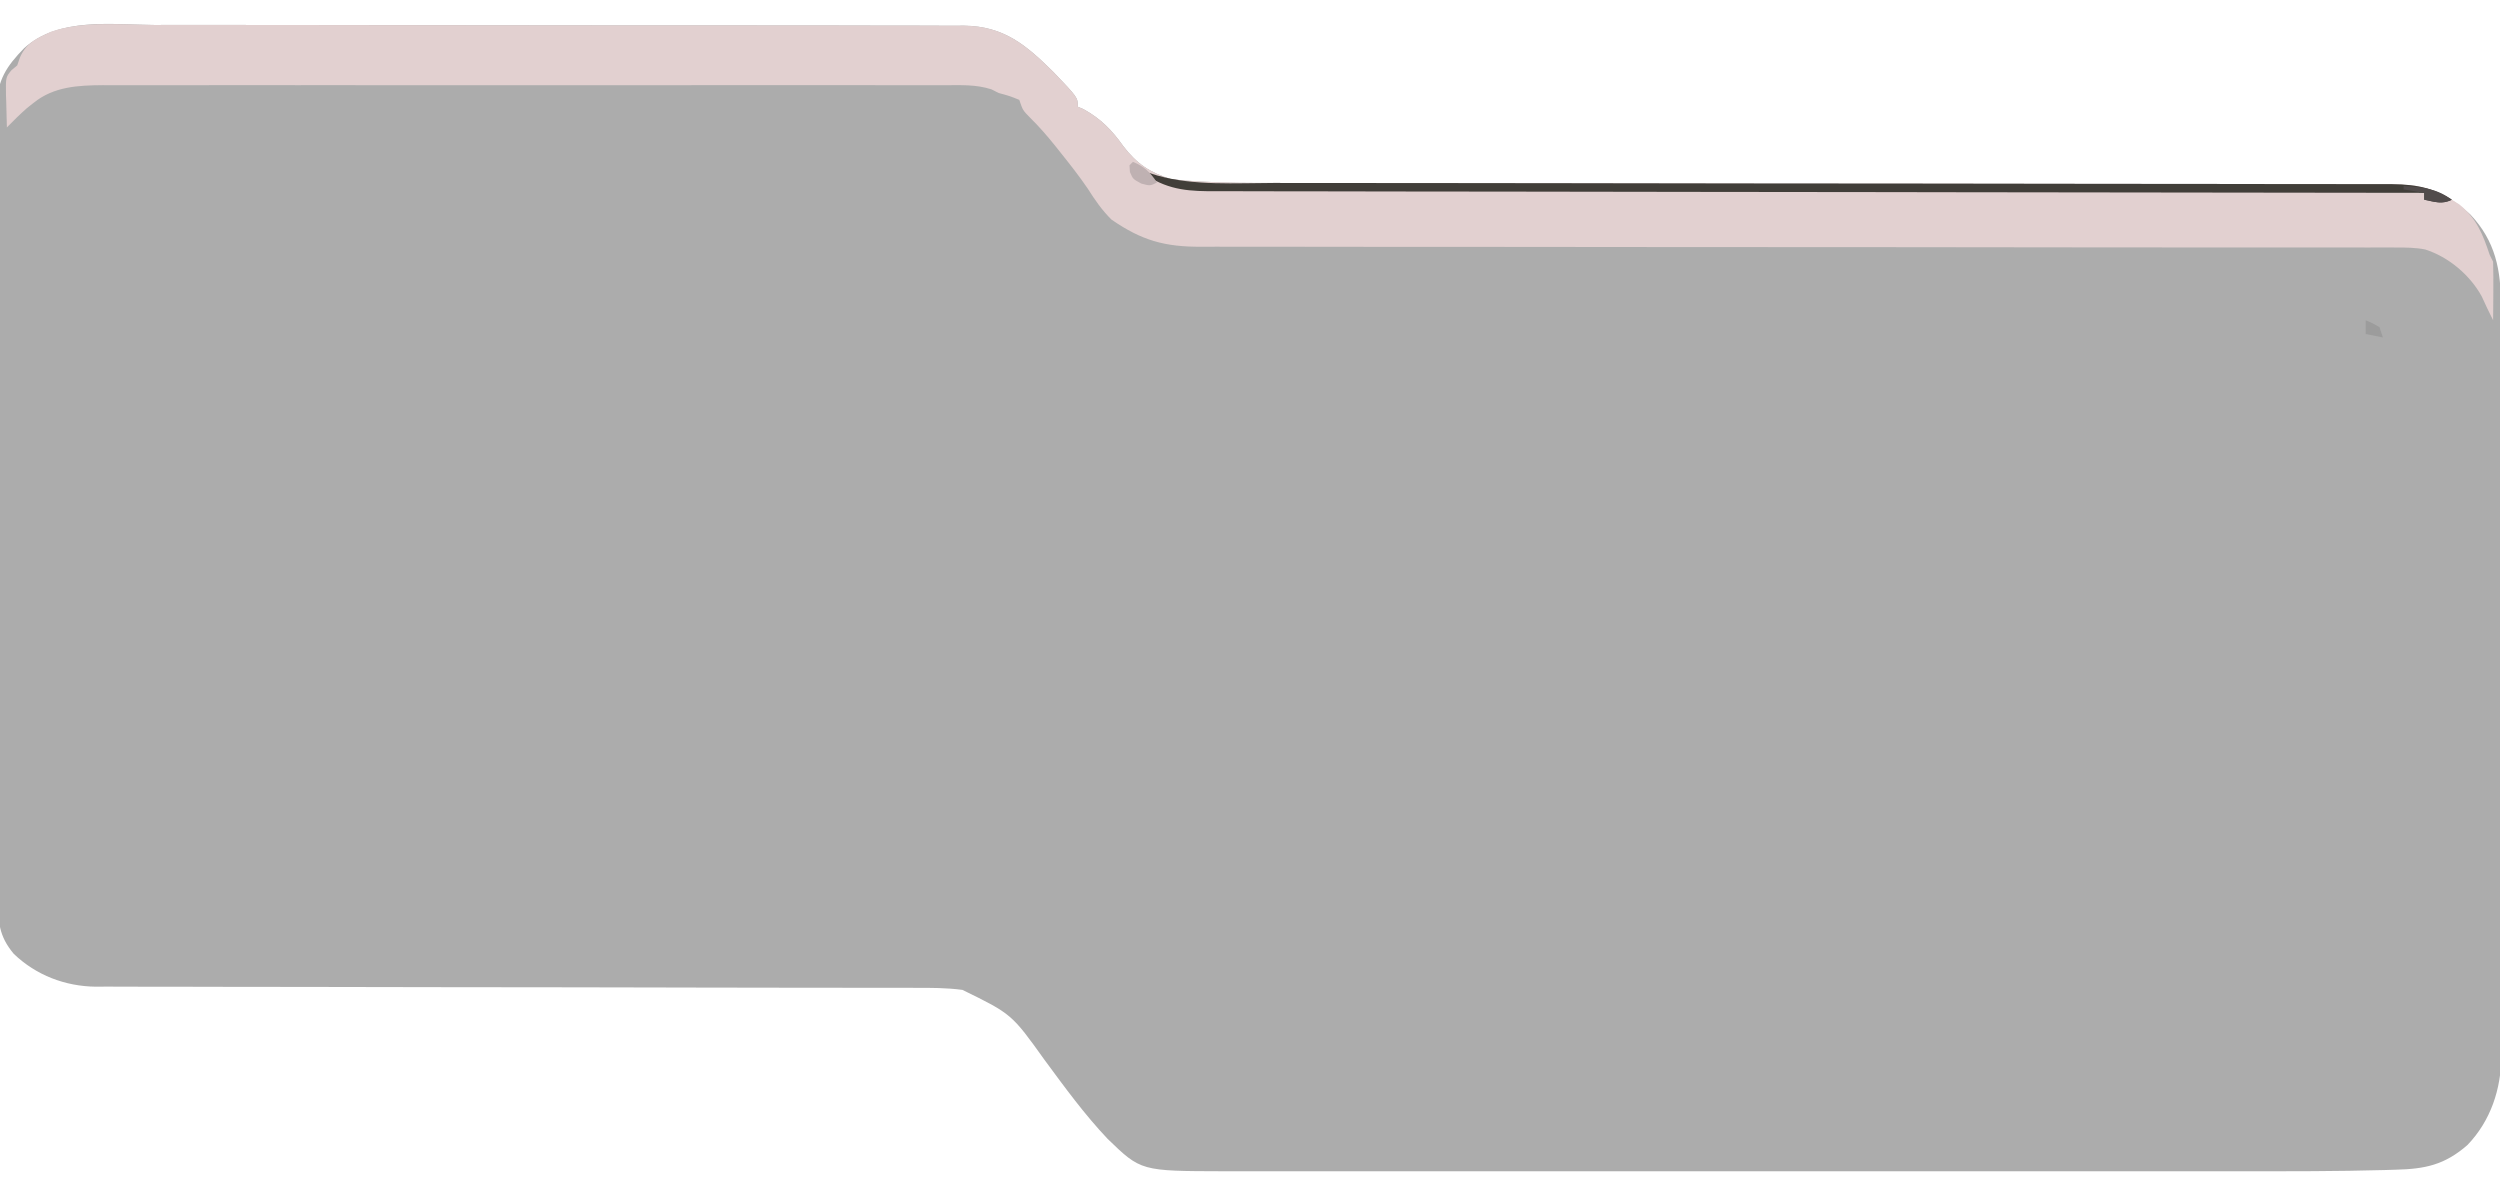 <?xml version="1.0" encoding="UTF-8"?>
<svg version="1.1" xmlns="http://www.w3.org/2000/svg" width="726" height="343">
<path d="M0 0 C2.639 -0.005 5.278 -0.012 7.917 -0.022 C14.319 -0.041 20.721 -0.028 27.123 -0.004 C34.586 0.024 42.049 0.02 49.512 0.016 C62.831 0.01 76.148 0.033 89.466 0.072 C102.377 0.11 115.287 0.124 128.198 0.113 C142.277 0.101 156.357 0.102 170.437 0.124 C171.939 0.127 173.441 0.129 174.943 0.131 C175.681 0.133 176.42 0.134 177.182 0.135 C182.379 0.143 187.577 0.142 192.775 0.138 C199.771 0.134 206.767 0.151 213.764 0.182 C216.331 0.191 218.898 0.193 221.465 0.187 C224.97 0.181 228.473 0.199 231.978 0.223 C232.993 0.216 234.008 0.208 235.054 0.2 C246.616 0.343 253.075 5.826 261.071 13.745 C268.071 21.069 268.071 21.069 268.071 23.745 C268.876 24.085 268.876 24.085 269.696 24.432 C274.777 27.24 278.011 30.564 281.321 35.245 C285.196 40.299 289.009 42.838 295.071 44.745 C297.365 45.03 299.67 45.229 301.978 45.361 C302.632 45.399 303.287 45.437 303.961 45.475 C310.995 45.848 318.028 45.885 325.071 45.876 C326.517 45.878 327.964 45.88 329.411 45.882 C332.526 45.887 335.641 45.888 338.756 45.887 C343.826 45.886 348.897 45.891 353.967 45.897 C361.327 45.905 368.686 45.91 376.046 45.913 C387.681 45.919 399.316 45.936 410.951 45.955 C414.938 45.961 418.925 45.967 422.913 45.974 C423.909 45.975 424.905 45.977 425.931 45.978 C437.245 45.996 448.559 46.013 459.872 46.028 C461.422 46.03 461.422 46.03 463.003 46.032 C479.774 46.054 496.545 46.064 513.316 46.072 C530.556 46.08 547.796 46.103 565.036 46.14 C575.66 46.162 586.284 46.172 596.909 46.165 C604.182 46.162 611.456 46.174 618.729 46.196 C622.925 46.209 627.12 46.215 631.316 46.204 C635.158 46.194 638.999 46.202 642.841 46.225 C644.229 46.23 645.617 46.228 647.005 46.219 C657.582 46.154 664.507 47.828 672.47 55.045 C679.76 62.78 681.376 71.171 681.332 81.447 C681.336 82.407 681.34 83.366 681.344 84.354 C681.354 87.559 681.35 90.764 681.346 93.969 C681.35 96.27 681.355 98.572 681.361 100.874 C681.375 107.12 681.375 113.365 681.373 119.611 C681.372 124.828 681.377 130.044 681.381 135.26 C681.393 148.271 681.392 161.281 681.386 174.292 C681.381 185.579 681.392 196.866 681.411 208.153 C681.43 219.756 681.438 231.358 681.435 242.96 C681.433 249.469 681.436 255.977 681.45 262.486 C681.462 268.607 681.46 274.729 681.447 280.85 C681.445 283.095 681.448 285.339 681.456 287.583 C681.466 290.651 681.458 293.719 681.446 296.788 C681.453 297.671 681.46 298.555 681.468 299.465 C681.385 309.043 678.365 318.236 671.626 325.249 C665.022 331.04 659.257 332.231 650.788 332.424 C649.744 332.457 648.699 332.49 647.623 332.524 C633.743 332.915 619.855 332.887 605.971 332.875 C601.877 332.873 597.783 332.877 593.689 332.879 C585.707 332.884 577.725 332.883 569.744 332.88 C563.254 332.878 556.765 332.877 550.276 332.878 C548.883 332.879 548.883 332.879 547.462 332.879 C545.575 332.879 543.688 332.88 541.801 332.88 C524.179 332.883 506.557 332.879 488.935 332.874 C473.836 332.87 458.738 332.87 443.64 332.875 C426.056 332.88 408.472 332.882 390.888 332.879 C389.012 332.879 387.137 332.879 385.261 332.878 C384.338 332.878 383.415 332.878 382.464 332.878 C375.982 332.877 369.5 332.879 363.018 332.881 C355.12 332.884 347.223 332.883 339.326 332.878 C335.302 332.875 331.278 332.874 327.254 332.877 C323.565 332.88 319.875 332.879 316.186 332.873 C314.234 332.872 312.281 332.875 310.329 332.878 C286.383 332.826 286.383 332.826 276.716 323.463 C269.972 316.344 264.252 308.46 258.436 300.585 C248.863 287.214 248.863 287.214 234.568 280.21 C229.927 279.592 225.368 279.605 220.692 279.613 C219.125 279.61 219.125 279.61 217.527 279.607 C214.029 279.601 210.531 279.602 207.033 279.603 C204.525 279.6 202.016 279.596 199.508 279.592 C194.106 279.584 188.704 279.579 183.302 279.576 C174.759 279.57 166.216 279.554 157.673 279.535 C154.748 279.528 151.823 279.522 148.898 279.516 C148.167 279.514 147.436 279.512 146.683 279.511 C138.368 279.493 130.053 279.477 121.738 279.462 C120.978 279.46 120.218 279.459 119.435 279.458 C107.123 279.436 94.811 279.425 82.499 279.417 C69.848 279.409 57.197 279.386 44.547 279.349 C36.749 279.327 28.952 279.318 21.154 279.324 C15.175 279.327 9.197 279.31 3.218 279.285 C0.769 279.278 -1.68 279.278 -4.129 279.285 C-7.475 279.294 -10.821 279.279 -14.168 279.257 C-15.134 279.265 -16.1 279.274 -17.095 279.282 C-25.985 279.176 -34.421 275.983 -40.929 269.745 C-45.322 264.503 -45.506 260.37 -45.457 253.669 C-45.465 252.657 -45.474 251.646 -45.482 250.603 C-45.505 247.216 -45.5 243.829 -45.494 240.441 C-45.504 238.011 -45.516 235.581 -45.53 233.152 C-45.558 227.238 -45.566 221.324 -45.565 215.411 C-45.564 210.602 -45.57 205.793 -45.581 200.985 C-45.613 185.856 -45.622 170.728 -45.614 155.599 C-45.608 143.675 -45.638 131.751 -45.685 119.826 C-45.733 107.573 -45.755 95.321 -45.75 83.068 C-45.747 76.192 -45.755 69.317 -45.791 62.441 C-45.824 55.974 -45.821 49.508 -45.794 43.04 C-45.789 40.669 -45.797 38.297 -45.817 35.926 C-45.843 32.683 -45.825 29.444 -45.797 26.202 C-45.815 25.267 -45.833 24.332 -45.851 23.369 C-45.714 16.039 -42.996 11.924 -37.929 6.745 C-27.883 -2.33 -12.528 -0.081 0 0 Z " fill="#ACACAC" transform="translate(44.929,7.255)"/>
<path d="M0 0 C2.639 -0.005 5.278 -0.012 7.917 -0.022 C14.319 -0.041 20.721 -0.028 27.123 -0.004 C34.586 0.024 42.049 0.02 49.512 0.016 C62.831 0.01 76.148 0.033 89.466 0.072 C102.377 0.11 115.287 0.124 128.198 0.113 C142.277 0.101 156.357 0.102 170.437 0.124 C171.939 0.127 173.441 0.129 174.943 0.131 C175.681 0.133 176.42 0.134 177.182 0.135 C182.379 0.143 187.577 0.142 192.775 0.138 C199.771 0.134 206.767 0.151 213.764 0.182 C216.331 0.191 218.898 0.193 221.465 0.187 C224.97 0.181 228.473 0.199 231.978 0.223 C232.993 0.216 234.008 0.208 235.054 0.2 C246.616 0.343 253.075 5.826 261.071 13.745 C268.071 21.069 268.071 21.069 268.071 23.745 C268.876 24.085 268.876 24.085 269.696 24.432 C274.777 27.24 278.011 30.564 281.321 35.245 C285.196 40.299 289.009 42.838 295.071 44.745 C297.365 45.03 299.67 45.229 301.978 45.361 C302.632 45.399 303.287 45.437 303.961 45.475 C310.995 45.848 318.028 45.885 325.071 45.876 C326.517 45.878 327.964 45.88 329.411 45.882 C332.526 45.887 335.641 45.888 338.756 45.887 C343.826 45.886 348.897 45.891 353.967 45.897 C361.327 45.905 368.686 45.91 376.046 45.913 C387.681 45.919 399.316 45.936 410.951 45.955 C414.938 45.961 418.925 45.967 422.913 45.974 C423.909 45.975 424.905 45.977 425.931 45.978 C437.245 45.996 448.559 46.013 459.872 46.028 C461.422 46.03 461.422 46.03 463.003 46.032 C479.774 46.054 496.545 46.064 513.316 46.072 C530.556 46.08 547.796 46.103 565.036 46.14 C575.66 46.162 586.284 46.172 596.909 46.165 C604.182 46.162 611.456 46.174 618.729 46.196 C622.925 46.209 627.12 46.215 631.316 46.204 C635.158 46.194 638.999 46.202 642.841 46.225 C644.229 46.23 645.617 46.228 647.005 46.219 C654.831 46.171 660.385 46.527 667.071 50.745 C667.788 51.191 668.505 51.637 669.243 52.096 C674.275 56.157 676.053 60.711 678.071 66.745 C678.401 67.405 678.731 68.065 679.071 68.745 C679.143 71.628 679.164 74.487 679.134 77.37 C679.129 78.171 679.125 78.973 679.12 79.799 C679.108 81.781 679.09 83.763 679.071 85.745 C677.911 83.45 676.808 81.156 675.759 78.807 C672.342 72.605 666.174 67.377 659.335 65.189 C656.482 64.629 653.8 64.62 650.891 64.62 C648.976 64.616 648.976 64.616 647.022 64.613 C645.602 64.615 644.183 64.618 642.763 64.62 C641.257 64.619 639.751 64.618 638.245 64.616 C634.966 64.613 631.688 64.613 628.41 64.615 C623.076 64.619 617.742 64.617 612.408 64.613 C605.667 64.609 598.927 64.607 592.186 64.607 C578.938 64.606 565.69 64.594 552.441 64.577 C550.356 64.574 548.271 64.572 546.185 64.569 C543.025 64.565 539.864 64.561 536.704 64.557 C524.785 64.542 512.866 64.529 500.947 64.517 C499.857 64.515 498.767 64.514 497.645 64.513 C479.992 64.496 462.339 64.493 444.685 64.494 C426.562 64.496 408.439 64.478 390.316 64.443 C379.137 64.423 367.959 64.417 356.78 64.432 C349.117 64.44 341.453 64.43 333.79 64.406 C329.37 64.393 324.949 64.388 320.529 64.405 C316.478 64.42 312.428 64.412 308.378 64.385 C306.916 64.38 305.455 64.383 303.993 64.395 C293.294 64.479 286.553 62.54 277.821 56.495 C275.006 53.679 273.095 50.892 270.974 47.549 C268.49 43.888 265.772 40.448 263.009 36.995 C262.249 36.038 262.249 36.038 261.473 35.062 C259.173 32.203 256.883 29.559 254.263 26.979 C252.071 24.745 252.071 24.745 251.071 21.745 C248.268 20.615 248.268 20.615 245.071 19.745 C244.396 19.401 243.722 19.056 243.026 18.702 C238.557 17.254 234.209 17.47 229.539 17.491 C228.467 17.488 227.394 17.484 226.289 17.481 C222.689 17.473 219.088 17.48 215.488 17.486 C212.909 17.483 210.33 17.48 207.751 17.475 C201.47 17.466 195.188 17.468 188.906 17.474 C183.799 17.479 178.692 17.479 173.585 17.477 C172.858 17.477 172.131 17.476 171.382 17.476 C169.905 17.475 168.428 17.475 166.951 17.474 C153.101 17.468 139.25 17.475 125.399 17.486 C113.521 17.495 101.644 17.493 89.766 17.484 C75.969 17.473 62.173 17.469 48.376 17.475 C46.904 17.476 45.432 17.476 43.959 17.477 C42.873 17.477 42.873 17.477 41.764 17.478 C36.667 17.48 31.569 17.477 26.471 17.472 C19.603 17.466 12.736 17.47 5.868 17.482 C3.348 17.484 0.828 17.484 -1.693 17.479 C-5.134 17.474 -8.575 17.481 -12.016 17.491 C-13.511 17.484 -13.511 17.484 -15.036 17.477 C-22.271 17.518 -29.329 17.876 -35.179 22.62 C-35.803 23.112 -36.427 23.604 -37.069 24.112 C-39.114 25.907 -41.026 27.8 -42.929 29.745 C-43.01 27.306 -43.069 24.871 -43.116 22.432 C-43.141 21.742 -43.166 21.052 -43.192 20.34 C-43.268 15.152 -43.268 15.152 -41.542 13.077 C-41.01 12.637 -40.477 12.198 -39.929 11.745 C-39.658 10.96 -39.388 10.174 -39.109 9.365 C-37.174 5.069 -34.299 3.882 -30.12 1.954 C-20.699 -1.237 -9.796 -0.063 0 0 Z " fill="#E2D0D0" transform="translate(44.929,7.255)"/>
<path d="M0 0 C1.011 0.317 2.021 0.635 3.062 0.961 C13.76 4.007 25.969 3.146 36.999 3.131 C38.446 3.133 39.893 3.135 41.34 3.138 C44.455 3.142 47.57 3.144 50.684 3.143 C55.755 3.141 60.825 3.146 65.896 3.152 C73.256 3.16 80.615 3.165 87.975 3.169 C99.61 3.174 111.245 3.191 122.88 3.21 C126.867 3.216 130.854 3.223 134.842 3.229 C135.838 3.231 136.834 3.232 137.86 3.234 C149.174 3.252 160.487 3.268 171.801 3.283 C172.834 3.284 173.867 3.286 174.932 3.287 C191.703 3.309 208.474 3.32 225.245 3.327 C242.485 3.335 259.725 3.359 276.965 3.395 C287.589 3.417 298.213 3.427 308.837 3.421 C316.111 3.418 323.384 3.429 330.658 3.452 C334.853 3.464 339.049 3.471 343.244 3.459 C347.086 3.449 350.928 3.457 354.77 3.48 C356.158 3.485 357.546 3.483 358.934 3.474 C366.74 3.427 372.324 3.787 379 8 C376.138 9.431 374.066 8.6 371 8 C371 7.34 371 6.68 371 6 C370.235 5.999 369.47 5.999 368.682 5.998 C323.347 5.962 278.011 5.906 232.676 5.822 C227.234 5.812 221.792 5.802 216.349 5.792 C215.266 5.791 214.182 5.789 213.066 5.787 C195.518 5.756 177.97 5.739 160.422 5.727 C142.418 5.714 124.415 5.687 106.412 5.645 C95.301 5.62 84.19 5.607 73.08 5.609 C65.463 5.609 57.845 5.594 50.228 5.568 C45.832 5.553 41.437 5.545 37.041 5.554 C33.015 5.562 28.99 5.552 24.964 5.528 C23.509 5.522 22.054 5.523 20.599 5.531 C12.64 5.574 6.794 5.342 0 1 C0 0.67 0 0.34 0 0 Z " fill="#413E39" transform="translate(333,50)"/>
<path d="M0 0 C5.38 0.34 9.533 0.686 14 4 C11.138 5.431 9.066 4.6 6 4 C6 3.34 6 2.68 6 2 C3.03 1.505 3.03 1.505 0 1 C0 0.67 0 0.34 0 0 Z " fill="#514B4B" transform="translate(698,54)"/>
<path d="M0 0 C3.367 1.393 4.986 2.979 7 6 C5 7 5 7 2.438 6.312 C0 5 0 5 -0.875 2.938 C-0.916 2.298 -0.958 1.659 -1 1 C-0.67 0.67 -0.34 0.34 0 0 Z " fill="#BFB1B2" transform="translate(329,47)"/>
<path d="M0 0 C1.938 0.812 1.938 0.812 4 2 C4.33 2.99 4.66 3.98 5 5 C3.35 4.67 1.7 4.34 0 4 C0 2.68 0 1.36 0 0 Z " fill="#9C9C9C" transform="translate(687,93)"/>
</svg>

